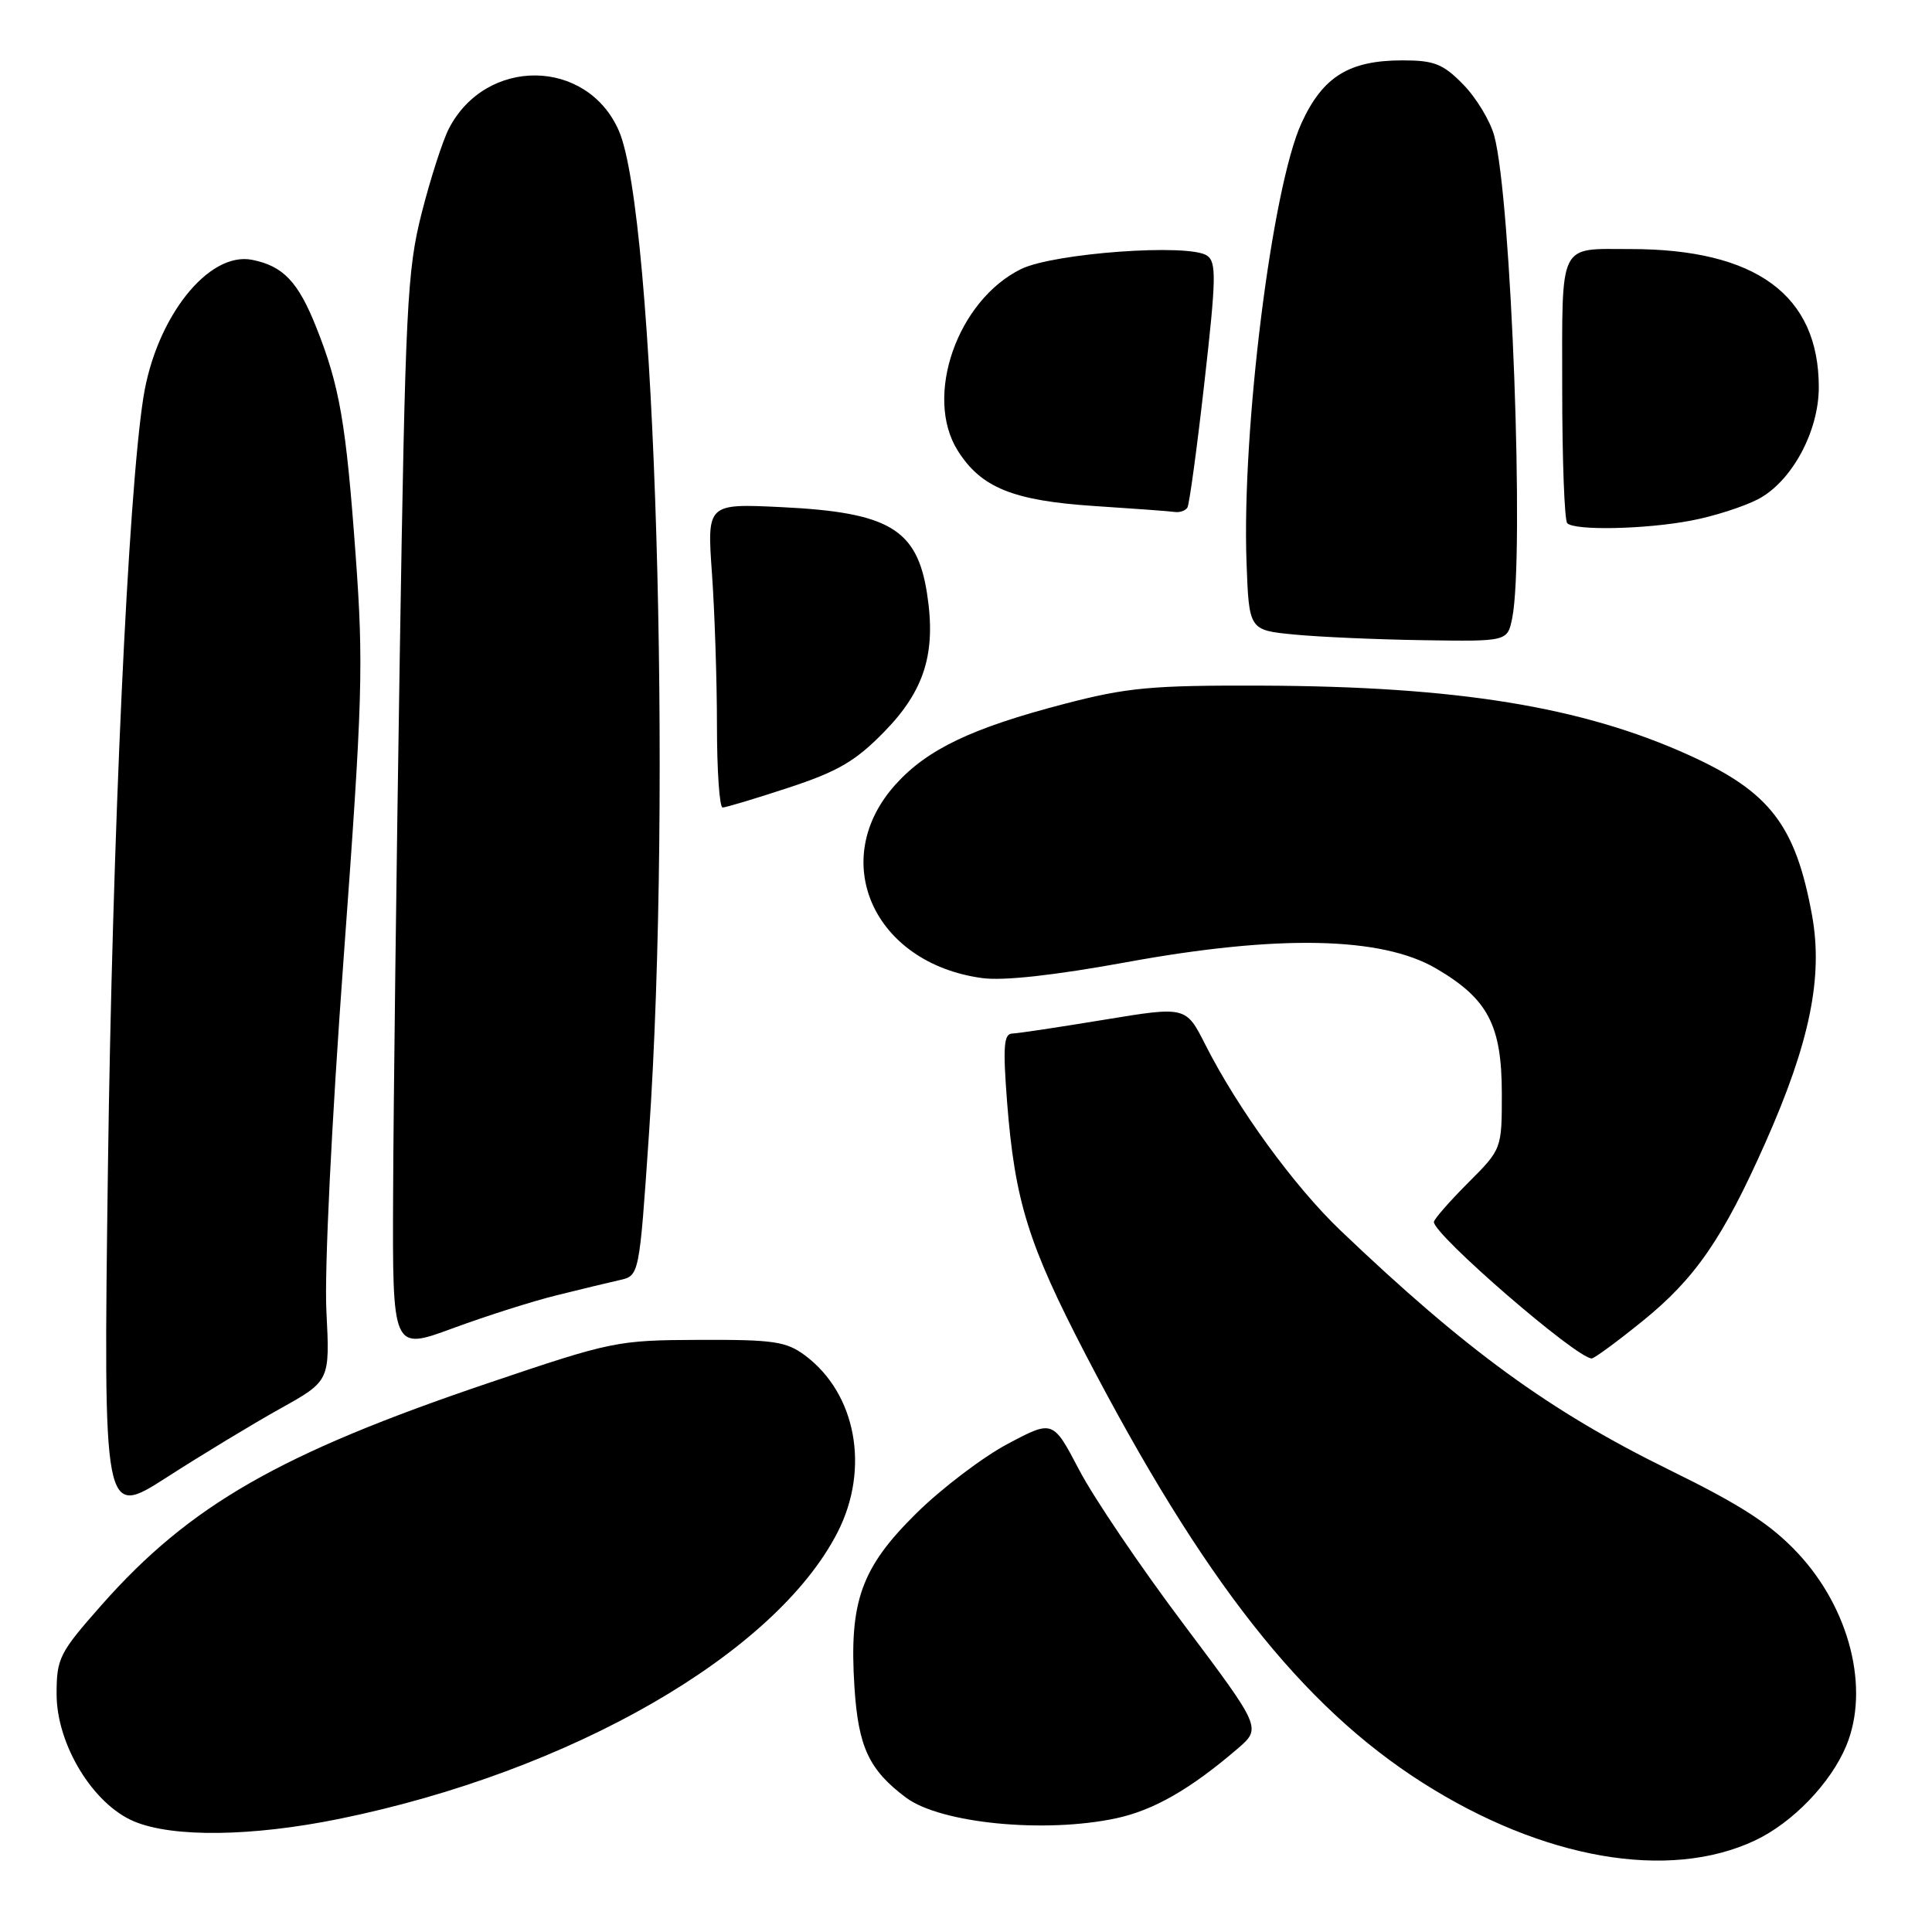 <?xml version="1.0" encoding="UTF-8" standalone="no"?>
<!DOCTYPE svg PUBLIC "-//W3C//DTD SVG 1.1//EN" "http://www.w3.org/Graphics/SVG/1.1/DTD/svg11.dtd" >
<svg xmlns="http://www.w3.org/2000/svg" xmlns:xlink="http://www.w3.org/1999/xlink" version="1.1" viewBox="0 0 256 256">
 <g >
 <path fill="currentColor"
d=" M 232.53 243.88 C 237.50 241.54 242.55 236.32 244.63 231.35 C 247.78 223.80 245.12 213.18 238.22 205.80 C 234.65 201.99 230.74 199.45 221.20 194.77 C 205.36 187.00 194.28 178.94 177.66 163.08 C 171.49 157.20 164.01 146.91 159.71 138.42 C 157.14 133.34 157.14 133.34 146.32 135.12 C 140.37 136.10 134.88 136.93 134.12 136.95 C 133.00 136.99 132.88 138.70 133.45 146.11 C 134.48 159.17 136.25 164.85 143.86 179.50 C 159.42 209.41 172.51 226.05 188.50 236.22 C 204.45 246.36 221.09 249.26 232.53 243.88 Z  M 44.95 241.01 C 75.62 234.76 102.76 219.14 110.99 203.02 C 115.29 194.60 113.45 184.65 106.67 179.60 C 104.18 177.75 102.50 177.50 92.67 177.54 C 81.78 177.58 81.08 177.72 64.80 183.23 C 37.10 192.59 25.14 199.45 13.47 212.66 C 7.85 219.02 7.50 219.72 7.50 224.48 C 7.50 231.16 12.34 239.10 17.80 241.36 C 22.94 243.50 33.41 243.36 44.95 241.01 Z  M 147.91 240.93 C 152.87 239.86 157.71 237.09 163.95 231.74 C 167.17 228.98 167.17 228.98 156.84 215.22 C 151.15 207.66 144.93 198.47 143.01 194.80 C 139.52 188.14 139.52 188.14 133.53 191.32 C 130.23 193.07 124.79 197.20 121.44 200.50 C 114.09 207.74 112.49 212.23 113.22 223.57 C 113.73 231.50 115.15 234.53 120.06 238.20 C 124.64 241.61 138.42 242.96 147.91 240.93 Z  M 37.11 186.66 C 43.72 182.98 43.72 182.98 43.25 173.74 C 42.97 168.41 43.94 148.64 45.53 127.00 C 48.05 92.70 48.19 88.14 47.12 73.50 C 45.85 56.04 45.01 51.15 41.89 43.33 C 39.50 37.33 37.52 35.25 33.42 34.43 C 27.62 33.27 20.67 42.06 19.00 52.66 C 16.97 65.54 14.88 110.98 14.30 154.83 C 13.69 201.15 13.69 201.15 22.10 195.75 C 26.72 192.78 33.47 188.69 37.11 186.66 Z  M 217.61 175.08 C 224.65 169.39 228.30 164.08 233.95 151.35 C 239.83 138.10 241.60 129.41 240.09 121.20 C 237.91 109.33 234.51 104.92 223.82 100.07 C 209.62 93.63 193.05 90.94 167.11 90.85 C 152.53 90.80 149.34 91.10 140.99 93.28 C 128.77 96.47 122.88 99.28 118.68 103.93 C 109.62 113.96 115.72 127.64 130.14 129.60 C 132.95 129.99 139.77 129.23 149.30 127.49 C 169.36 123.82 183.09 124.10 190.31 128.34 C 197.16 132.35 198.99 135.84 199.00 144.88 C 199.00 152.26 199.00 152.26 194.50 156.76 C 192.03 159.24 190.00 161.56 190.00 161.92 C 190.00 163.64 208.91 180.00 210.91 180.00 C 211.25 180.00 214.26 177.79 217.61 175.08 Z  M 73.73 171.64 C 76.90 170.85 80.67 169.94 82.10 169.62 C 84.71 169.04 84.71 169.04 85.99 150.28 C 89.10 104.73 86.81 28.33 82.00 17.32 C 77.79 7.69 64.40 7.52 59.48 17.04 C 58.66 18.63 57.04 23.65 55.88 28.21 C 53.94 35.85 53.71 40.47 52.97 87.00 C 52.53 114.78 52.13 146.83 52.09 158.22 C 52.00 178.95 52.00 178.95 59.98 176.01 C 64.37 174.39 70.56 172.42 73.73 171.64 Z  M 104.50 104.37 C 111.05 102.21 113.35 100.87 117.18 96.95 C 122.52 91.48 124.06 86.50 122.84 78.66 C 121.52 70.10 117.80 67.89 103.59 67.20 C 93.68 66.72 93.68 66.72 94.34 76.01 C 94.70 81.12 95.00 90.19 95.00 96.15 C 95.00 102.12 95.34 107.00 95.75 107.00 C 96.16 107.00 100.09 105.82 104.50 104.37 Z  M 200.38 81.88 C 202.01 73.68 200.26 26.38 198.00 18.01 C 197.47 16.03 195.62 12.97 193.90 11.21 C 191.21 8.46 190.06 8.00 185.83 8.00 C 178.75 8.00 175.27 10.16 172.45 16.32 C 168.54 24.87 164.54 56.88 165.17 74.50 C 165.50 83.50 165.50 83.50 171.50 84.08 C 174.80 84.40 182.51 84.74 188.62 84.83 C 199.75 85.00 199.75 85.00 200.38 81.88 Z  M 224.08 68.98 C 227.03 68.43 231.01 67.15 232.93 66.16 C 237.39 63.84 241.00 57.21 241.00 51.31 C 241.00 39.10 232.68 33.00 216.03 33.00 C 206.43 33.00 207.00 31.84 207.00 51.44 C 207.00 60.91 207.30 68.97 207.67 69.33 C 208.67 70.33 218.01 70.14 224.08 68.98 Z  M 157.34 67.25 C 157.59 66.84 158.61 59.38 159.59 50.68 C 161.15 36.93 161.20 34.73 159.94 33.87 C 157.55 32.23 139.63 33.53 135.30 35.65 C 126.85 39.80 122.40 52.54 126.90 59.70 C 129.99 64.62 134.23 66.34 145.00 67.05 C 150.22 67.39 155.04 67.74 155.69 67.84 C 156.35 67.93 157.09 67.66 157.34 67.25 Z "/>
</g>
</svg>